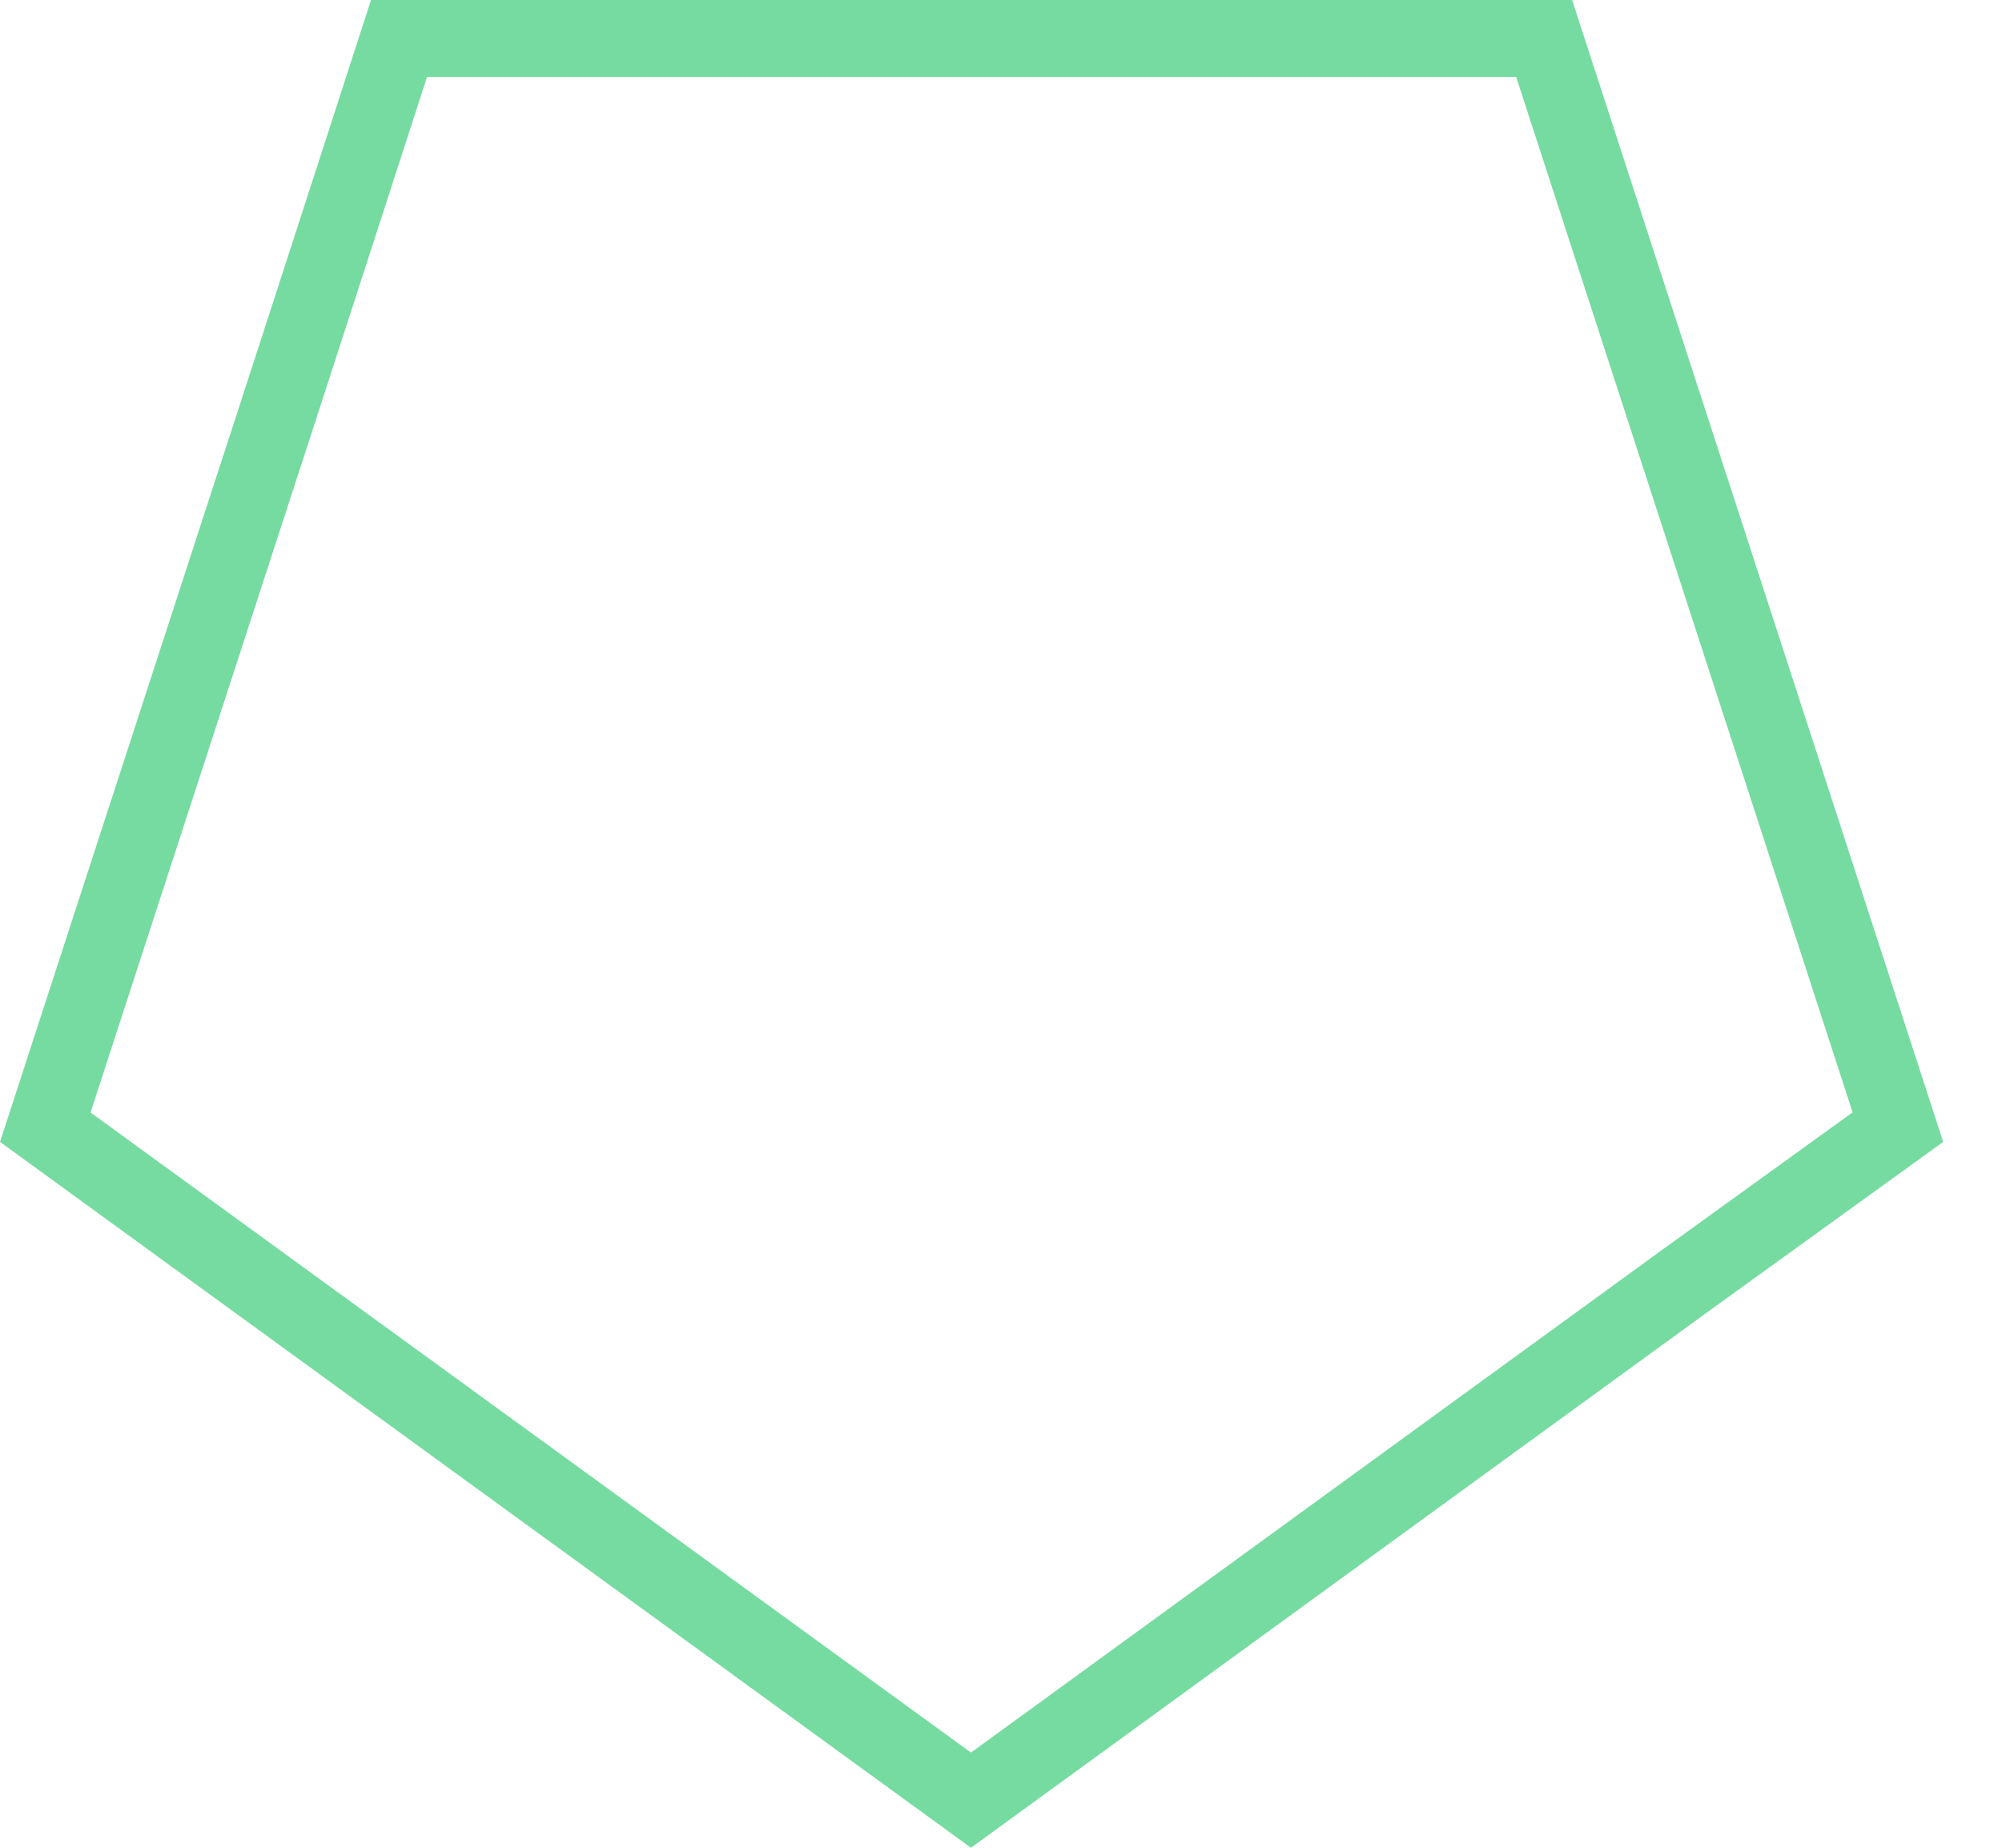 <svg width="26" height="24" viewBox="0 0 26 24" fill="none" xmlns="http://www.w3.org/2000/svg">
<path d="M4.184 3.581L4.184 3.581L5.182 0.5H20.054L24.648 14.64L21.845 16.664L21.844 16.665L19.263 18.542L19.263 18.542L12.61 23.382L0.588 14.641L3.432 5.897L3.433 5.896L4.184 3.581Z" stroke="#76DBA1"/>
</svg>
